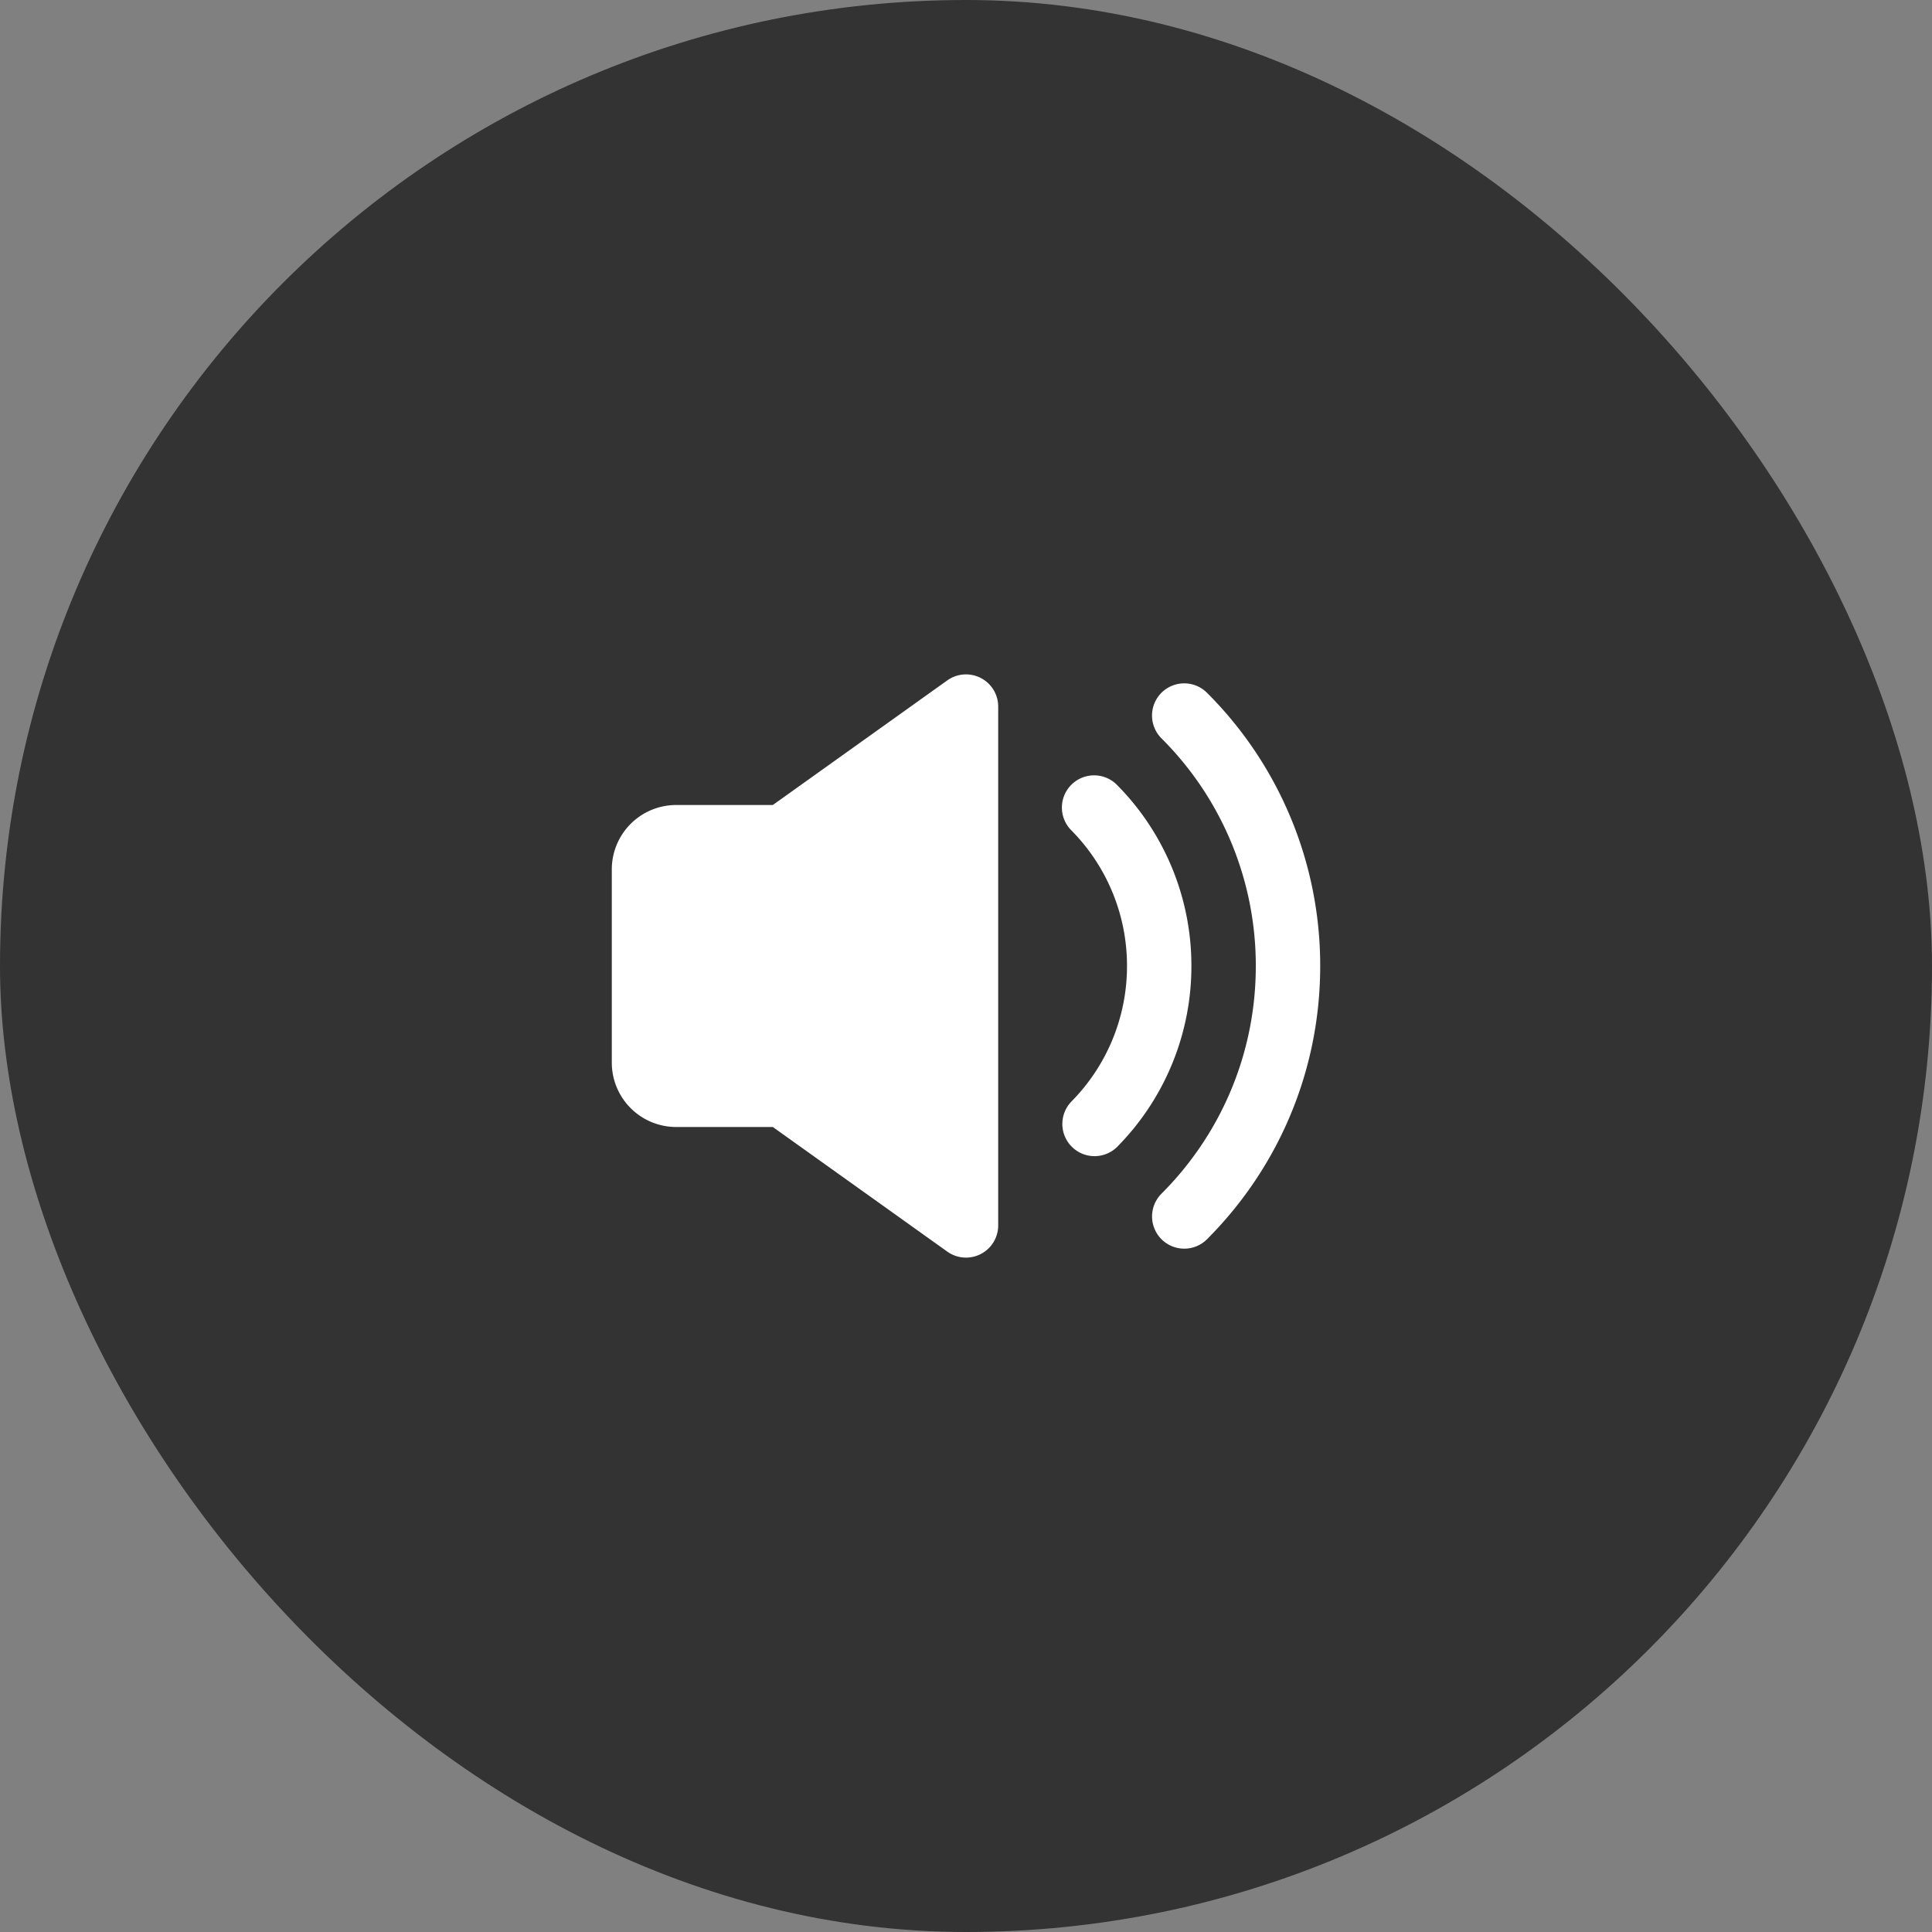 <svg width="60" height="60" fill="none" xmlns="http://www.w3.org/2000/svg"><rect width="100%" height="100%" fill="#808080" stroke="none"/><rect width="60" height="60" rx="30" fill="#000" fill-opacity=".6"/><path d="M29.419 21.13a1 1 0 0 1 1.581.813v16.114a1 1 0 0 1-1.581.813L24 35h-3a2 2 0 0 1-2-2v-6a2 2 0 0 1 2-2h3l5.419-3.87Z" fill="#fff"/><path d="M33.992 34.905A6.977 6.977 0 0 0 36 30a6.978 6.978 0 0 0-2.022-4.921M36.777 22.222A10.965 10.965 0 0 1 40 30c0 3.038-1.231 5.788-3.222 7.778" stroke="#fff" stroke-width="2" stroke-linecap="round" stroke-linejoin="round"/></svg>